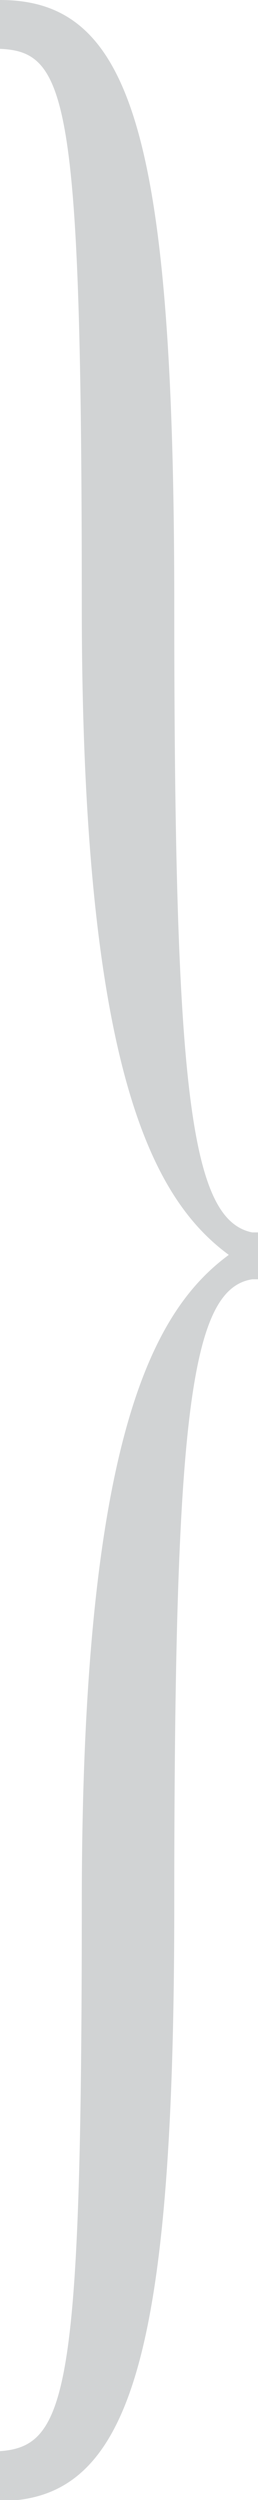 <?xml version="1.0" encoding="utf-8"?>
<!-- Generator: Adobe Illustrator 18.1.0, SVG Export Plug-In . SVG Version: 6.00 Build 0)  -->
<svg version="1.1" id="Layer_1" xmlns="http://www.w3.org/2000/svg" xmlns:xlink="http://www.w3.org/1999/xlink" x="0px" y="0px"
	 viewBox="0 0 26.5 256" enable-background="new 0 0 26.5 256" xml:space="preserve">
<g>
	<path fill="#D1D3D4" d="M0,251c6.9-0.5,8.4-6.1,8.4-56c0-47.4,7.2-60.7,15.1-66.5C15.6,122.7,8.4,109.3,8.4,62C8.4,10,6.9,5.3,0,5
		V0c13.4,0,17.9,13.4,17.9,62c0,49.3,1.6,62.9,8,64.2h0.6v4.8h-0.6c-6.4,1-8,14.4-8,64c0,46.5-4.5,61.1-17.9,61.1V251z"/>
</g>
</svg>
